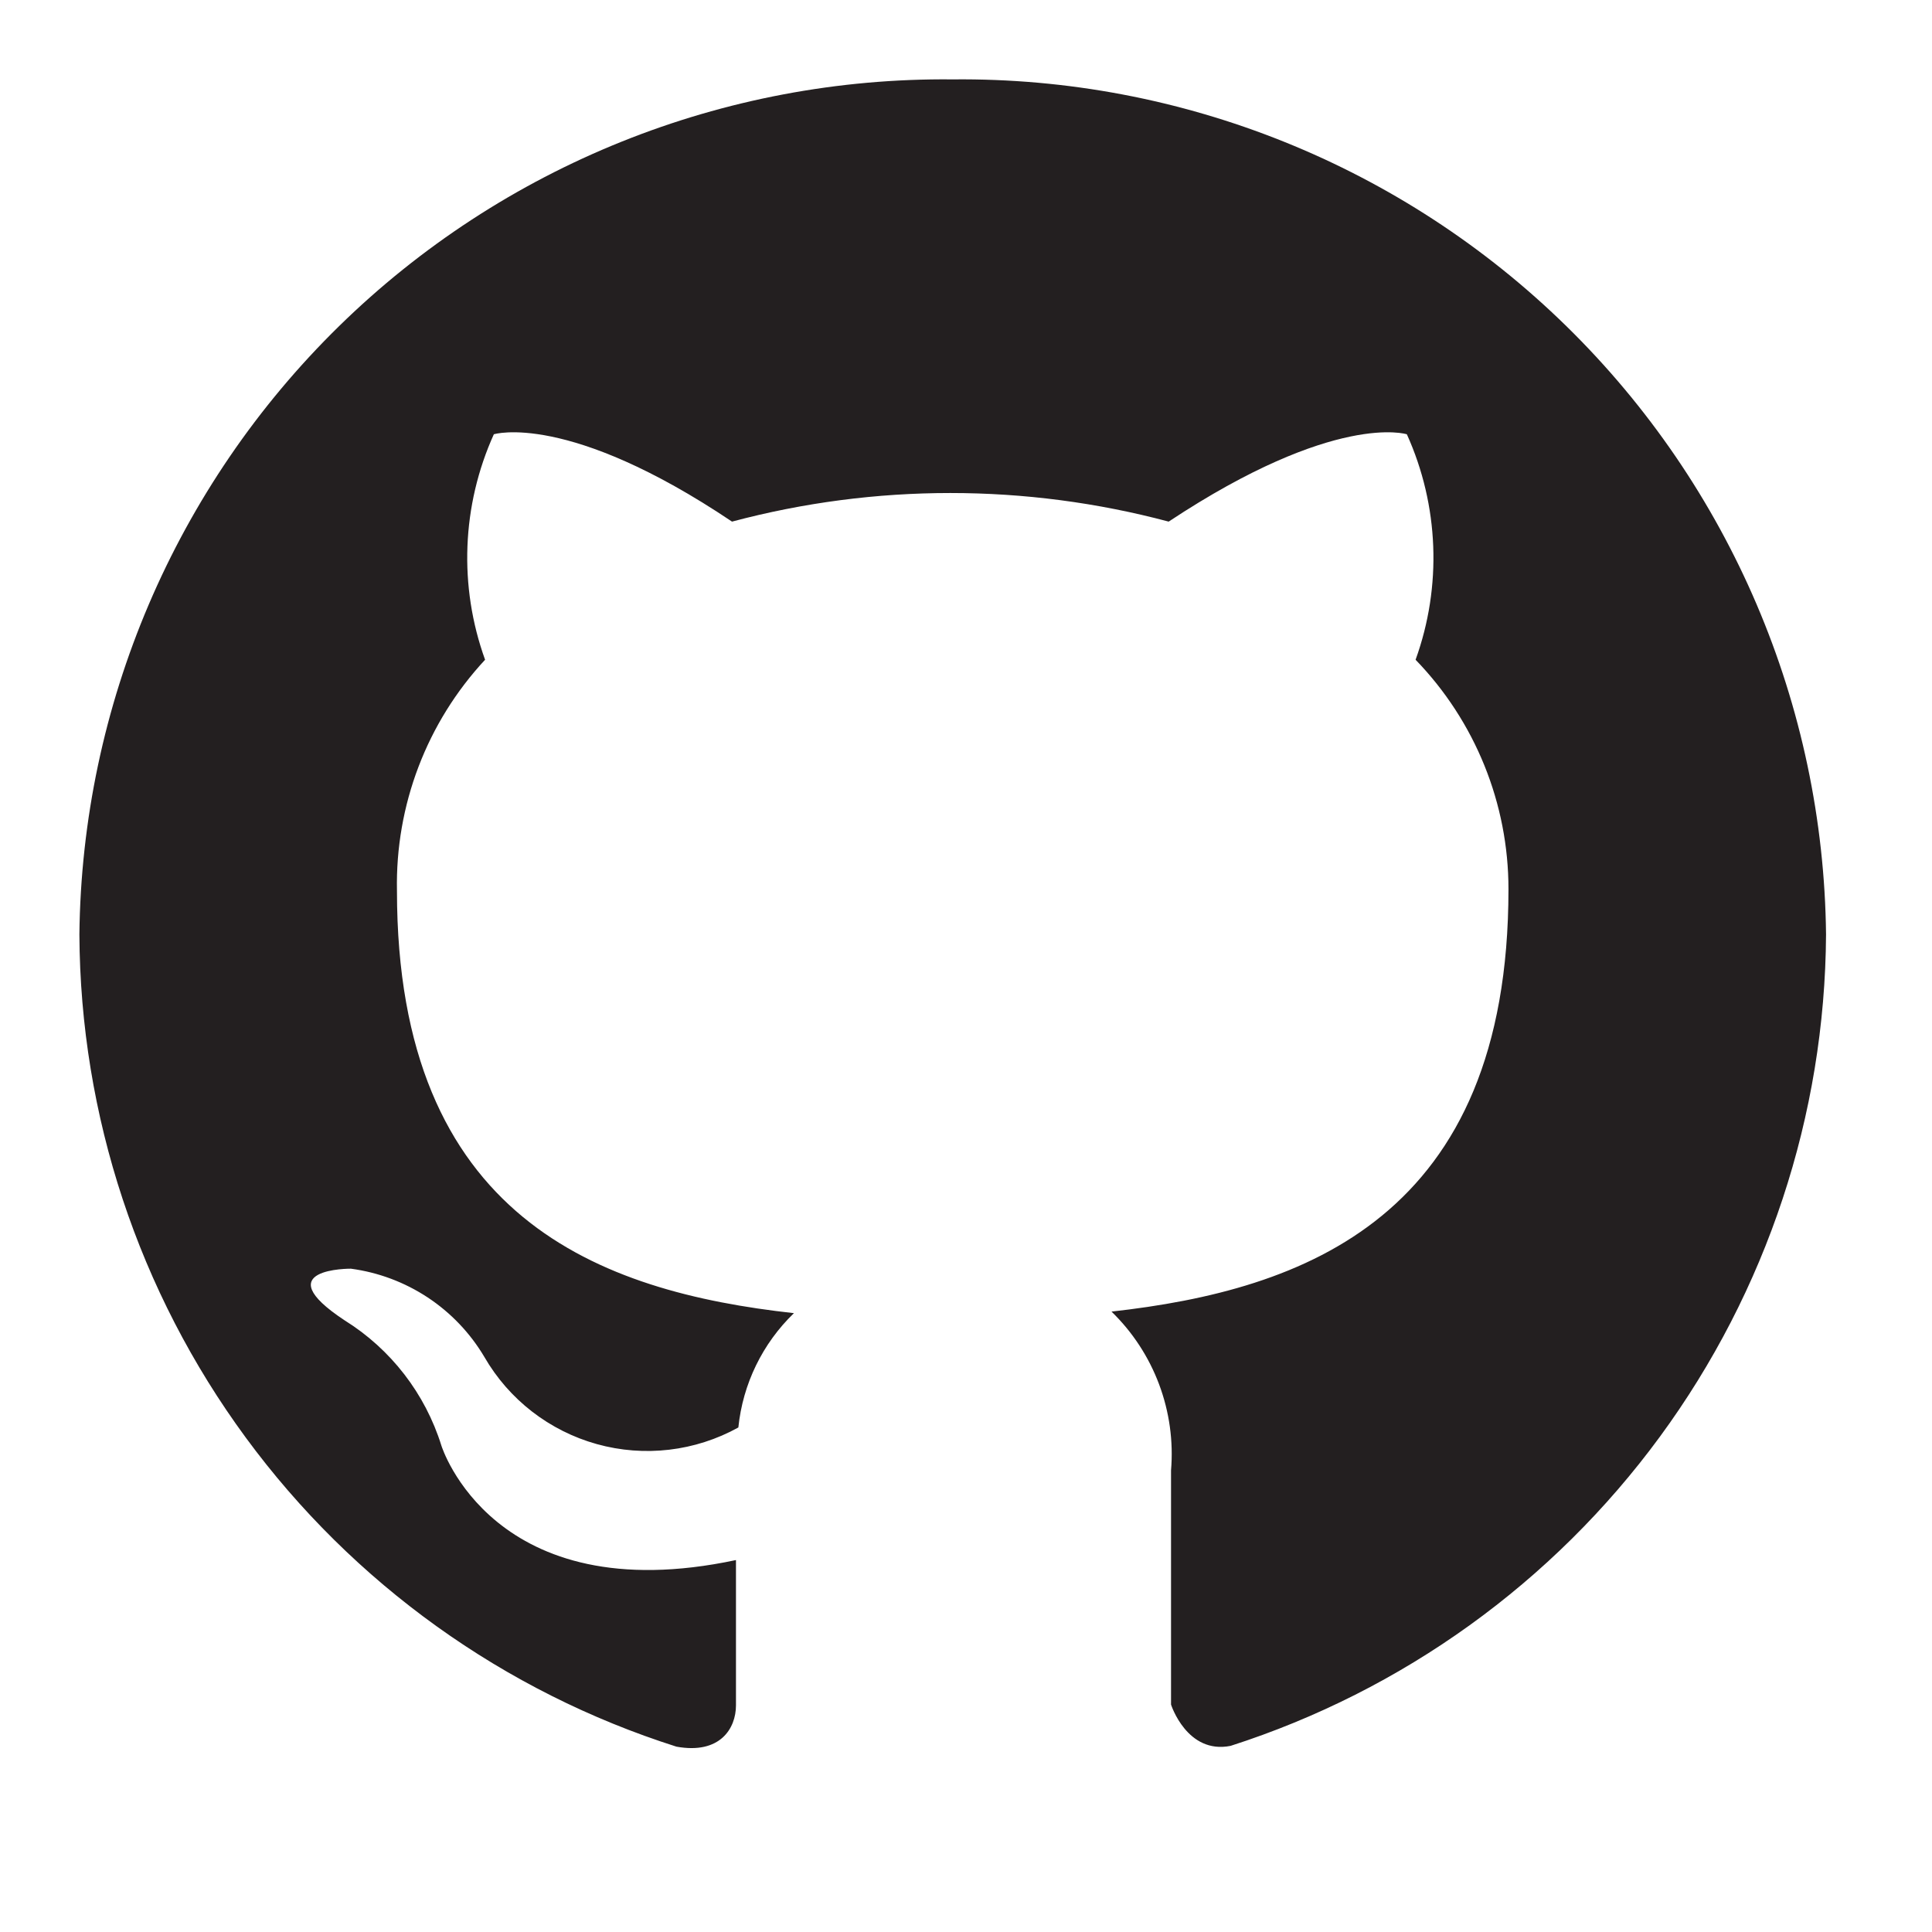 <svg width="64" height="64" viewBox="0 0 64 64" fill="none" xmlns="http://www.w3.org/2000/svg">
<path d="M31.56 2.63C23.968 2.553 16.657 5.493 11.232 10.804C5.807 16.116 2.713 23.364 2.63 30.955C2.659 36.955 4.589 42.79 8.143 47.624C11.696 52.458 16.69 56.042 22.408 57.86C23.854 58.123 24.38 57.255 24.38 56.492C24.38 55.73 24.38 54.047 24.38 51.679C16.332 53.389 14.623 47.892 14.623 47.892C14.087 46.167 12.948 44.692 11.414 43.737C8.784 42.001 11.625 42.027 11.625 42.027C12.534 42.149 13.403 42.475 14.169 42.98C14.934 43.486 15.575 44.158 16.043 44.947C16.859 46.362 18.198 47.4 19.772 47.838C21.346 48.276 23.029 48.078 24.459 47.287C24.606 45.847 25.258 44.505 26.3 43.5C19.883 42.79 13.15 40.37 13.15 29.509C13.093 26.675 14.139 23.931 16.069 21.855C15.19 19.423 15.294 16.743 16.359 14.386C16.359 14.386 18.805 13.623 24.249 17.279C28.988 16.016 33.975 16.016 38.714 17.279C44.237 13.623 46.604 14.386 46.604 14.386C47.668 16.743 47.772 19.423 46.893 21.855C48.867 23.893 49.971 26.619 49.97 29.456C49.97 40.344 43.185 42.737 36.82 43.448C37.517 44.124 38.055 44.947 38.396 45.856C38.737 46.766 38.873 47.74 38.792 48.708V56.466C38.792 56.466 39.319 58.123 40.765 57.834C46.466 56.004 51.444 52.42 54.986 47.593C58.528 42.766 60.455 36.943 60.49 30.955C60.407 23.364 57.313 16.116 51.888 10.804C46.463 5.493 39.152 2.553 31.56 2.63Z" fill="#231F20"/>
</svg>
